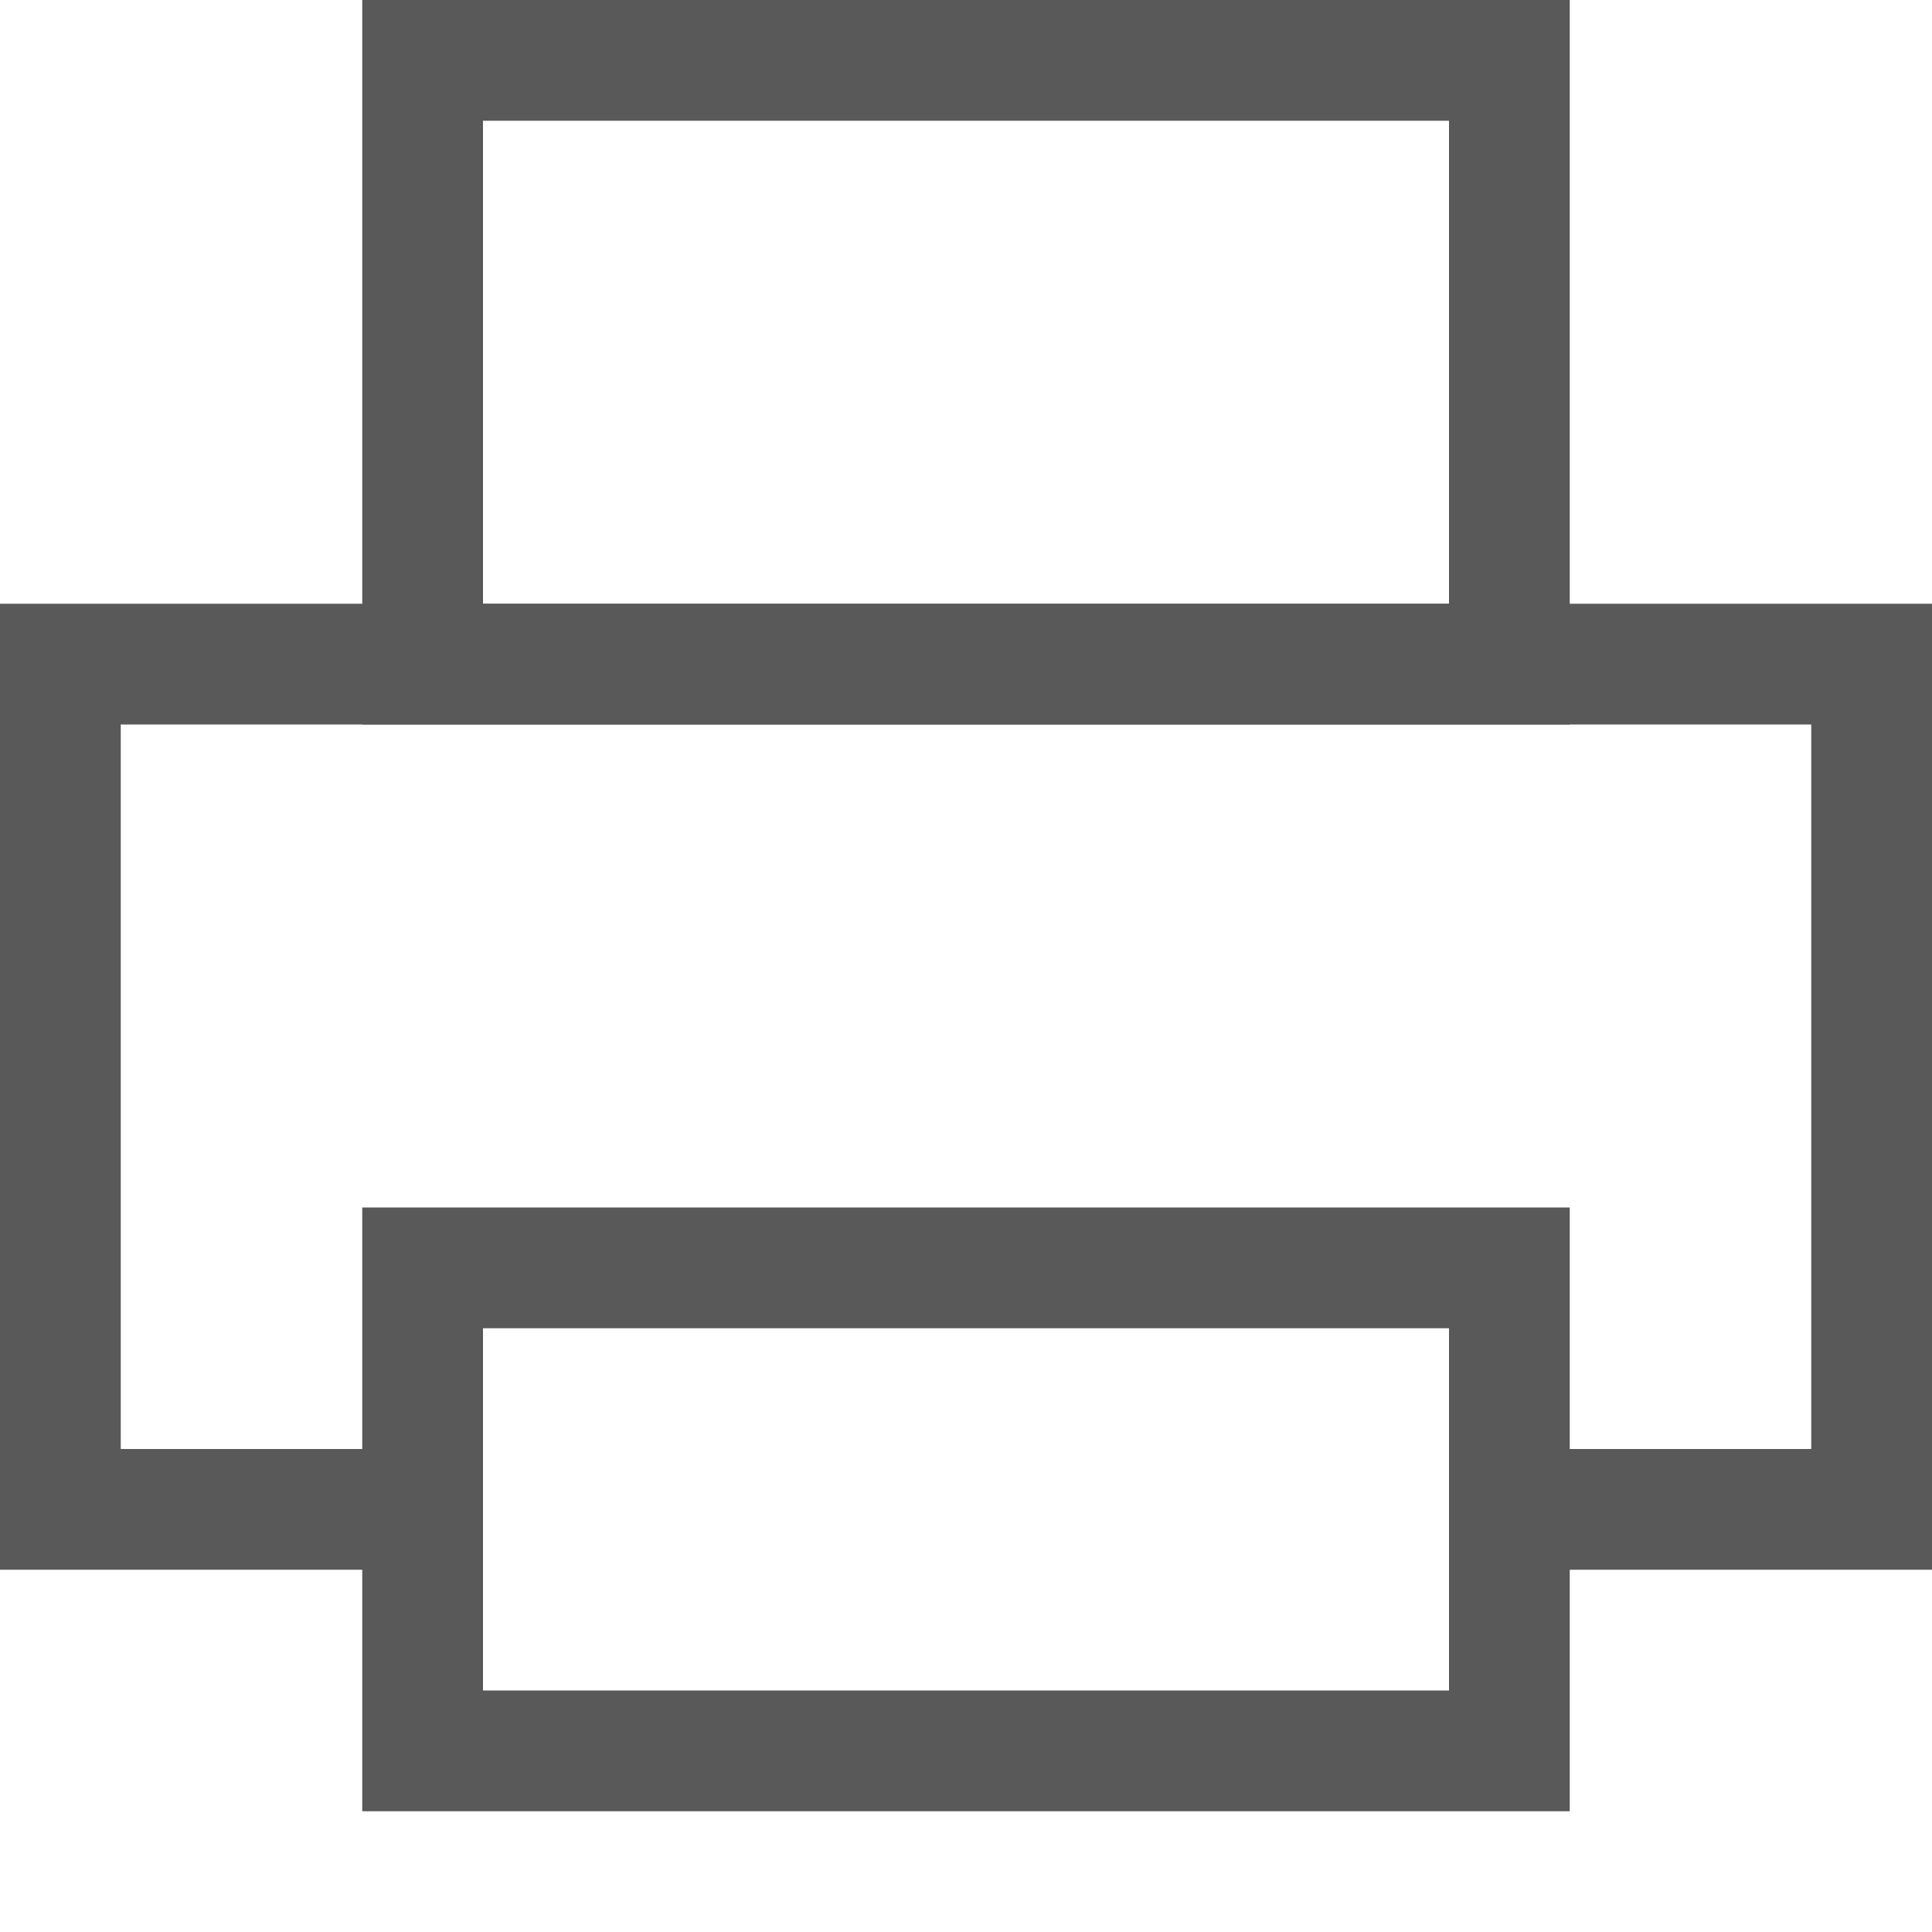 <!-- Generated by IcoMoon.io -->
<svg version="1.1" xmlns="http://www.w3.org/2000/svg" width="16" height="16" viewBox="0 0 16 16">
<title>printer</title>
<path fill="#595959" d="M3 10v5h10v-5h-10zM12 14h-8v-3h8v3z"></path>
<path fill="#595959" d="M3 0v6h10v-6h-10zM12 5h-8v-4h8v4z"></path>
<path fill="#595959" d="M0 5v8h4v-1h-3v-6h14v6h-3v1h4v-8z"></path>
</svg>
